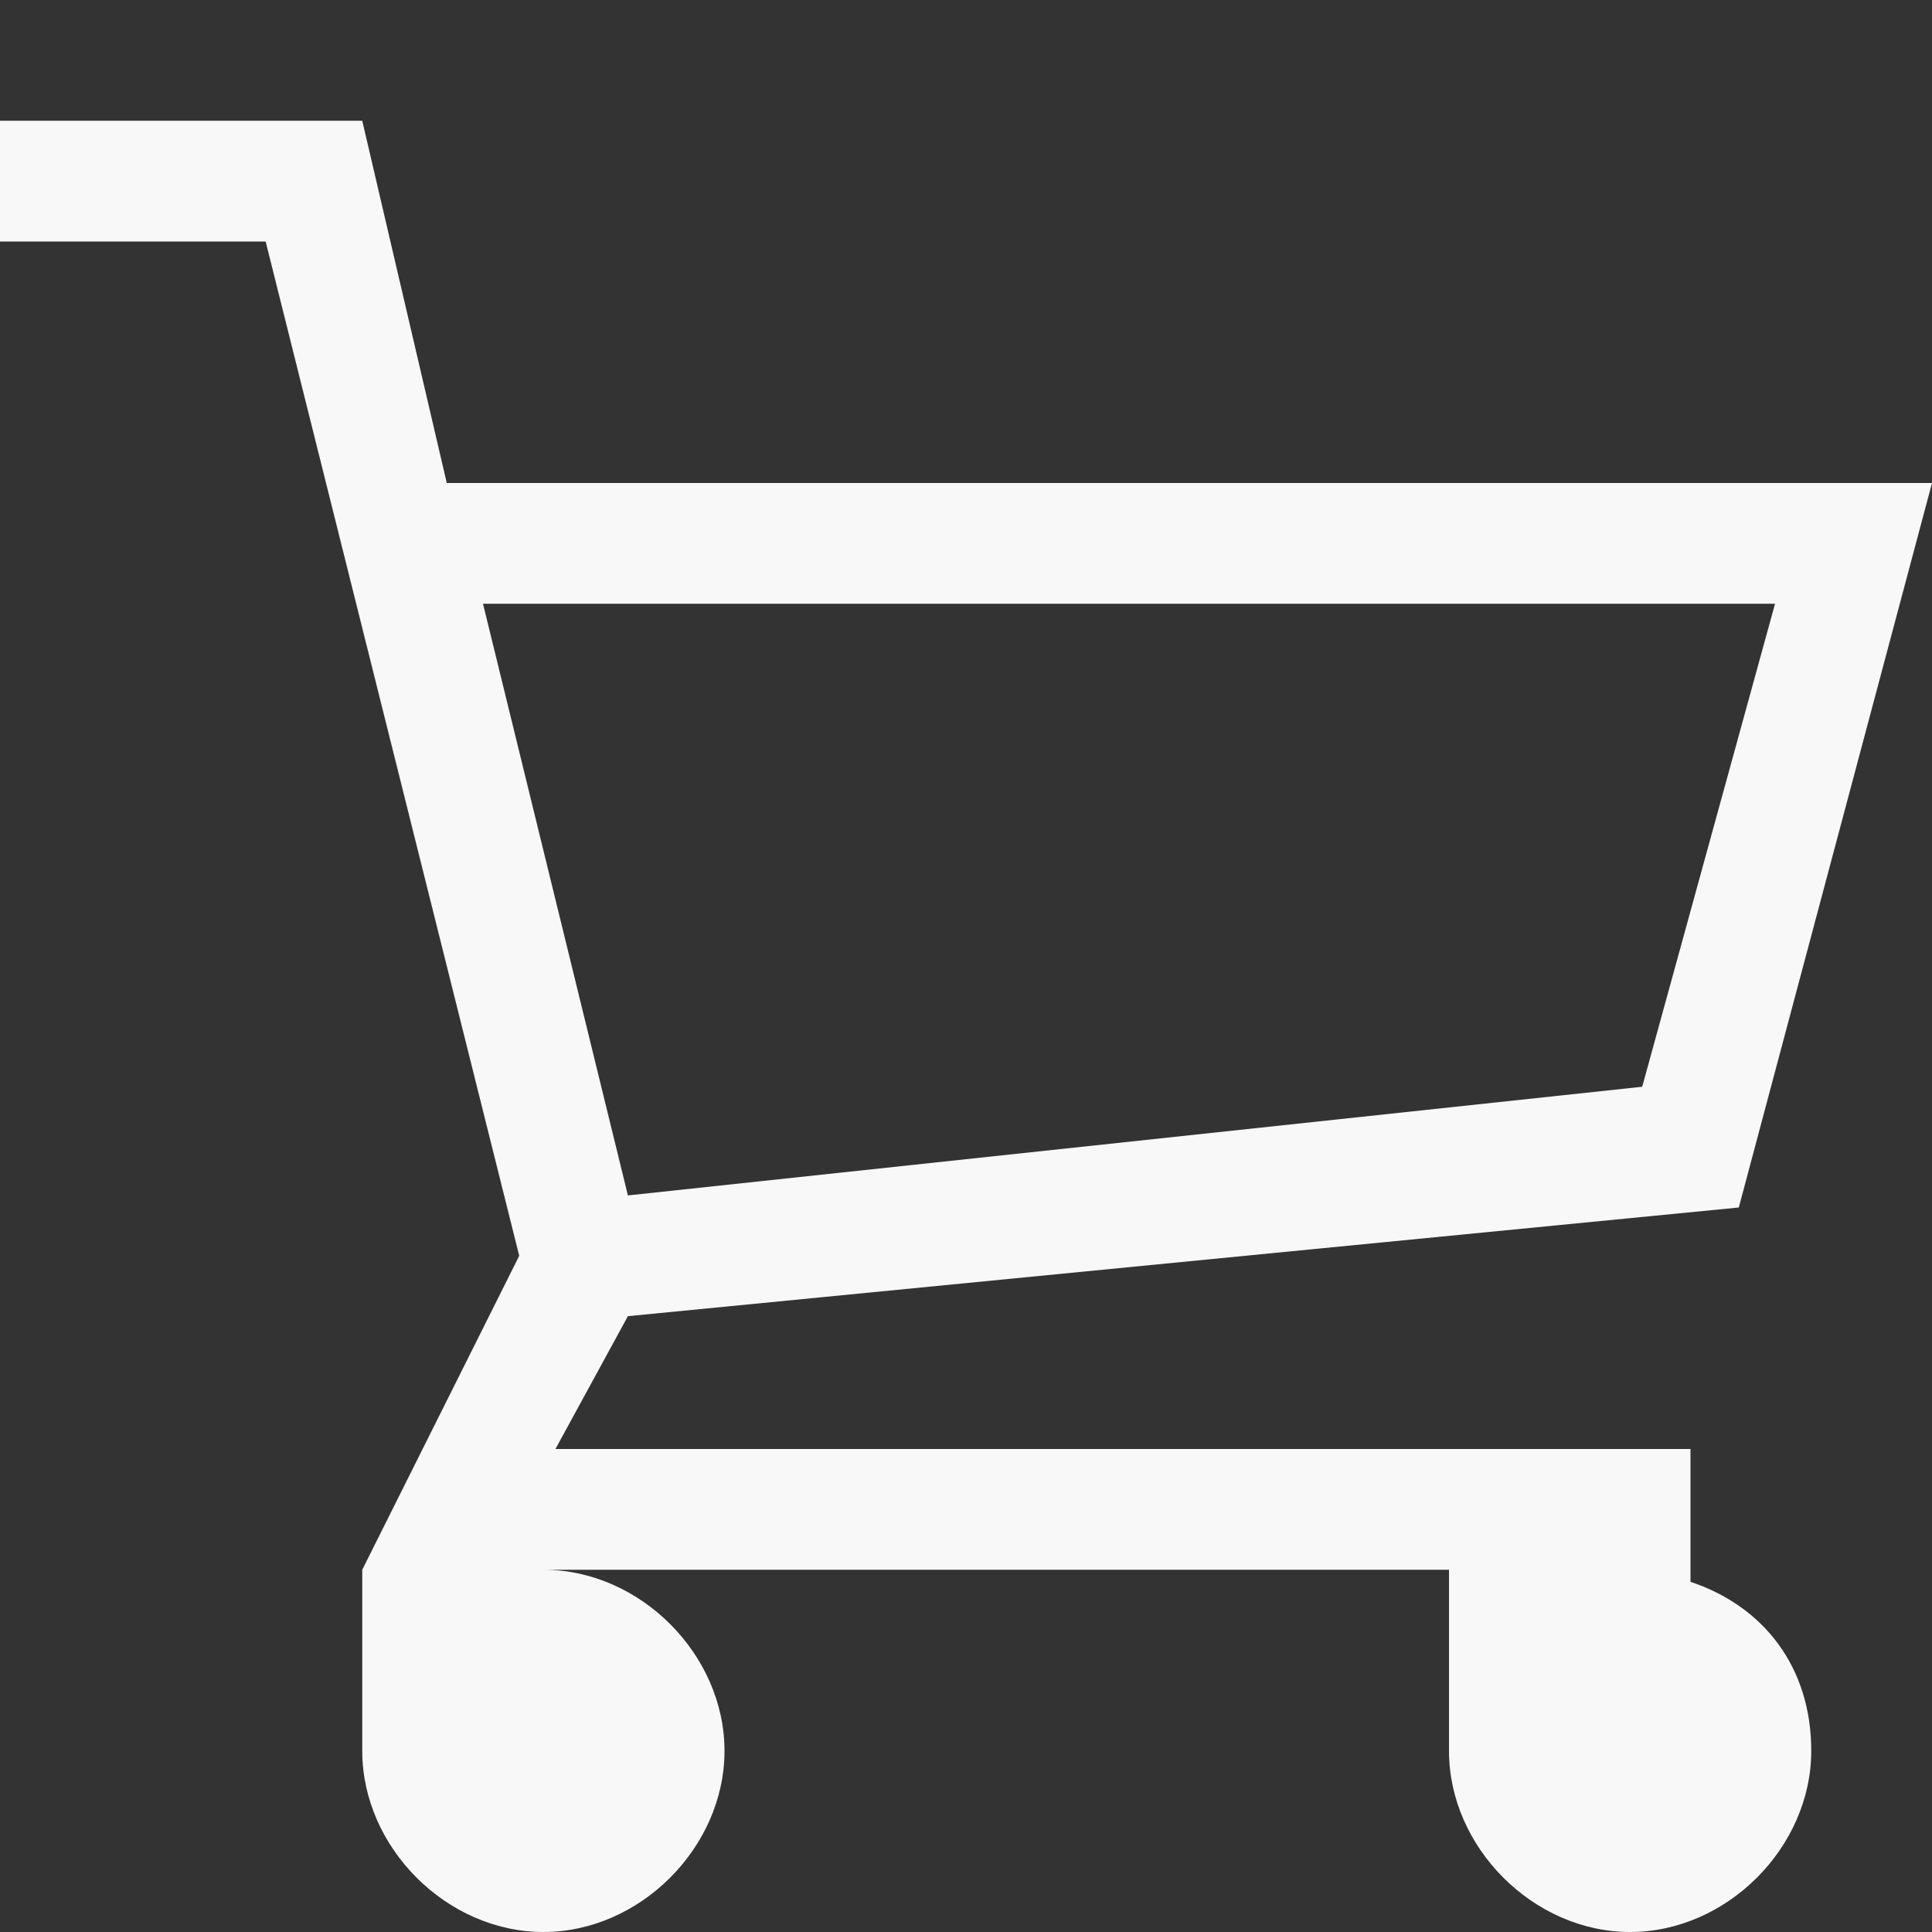 <svg xmlns="http://www.w3.org/2000/svg" viewBox="0 0 16 16" id="Cart"><rect x="0" y="0" width="16" height="16" fill="#333333" stroke="none"/><path fill="#f8f8f8" d="M14 13.1V12H4.6l.6-1.1 9.2-.9L16 4H3.7L3 1H0v1h2.2l2.1 8.4L3 13v1.5c0 .8.7 1.5 1.5 1.5S6 15.3 6 14.5 5.3 13 4.5 13H12v1.5c0 .8.7 1.5 1.5 1.5s1.5-.7 1.5-1.5c0-.7-.4-1.2-1-1.4zM4 5h10.7l-1.1 4-8.4.9L4 5z" class="color444444 svgShape"></path></svg>